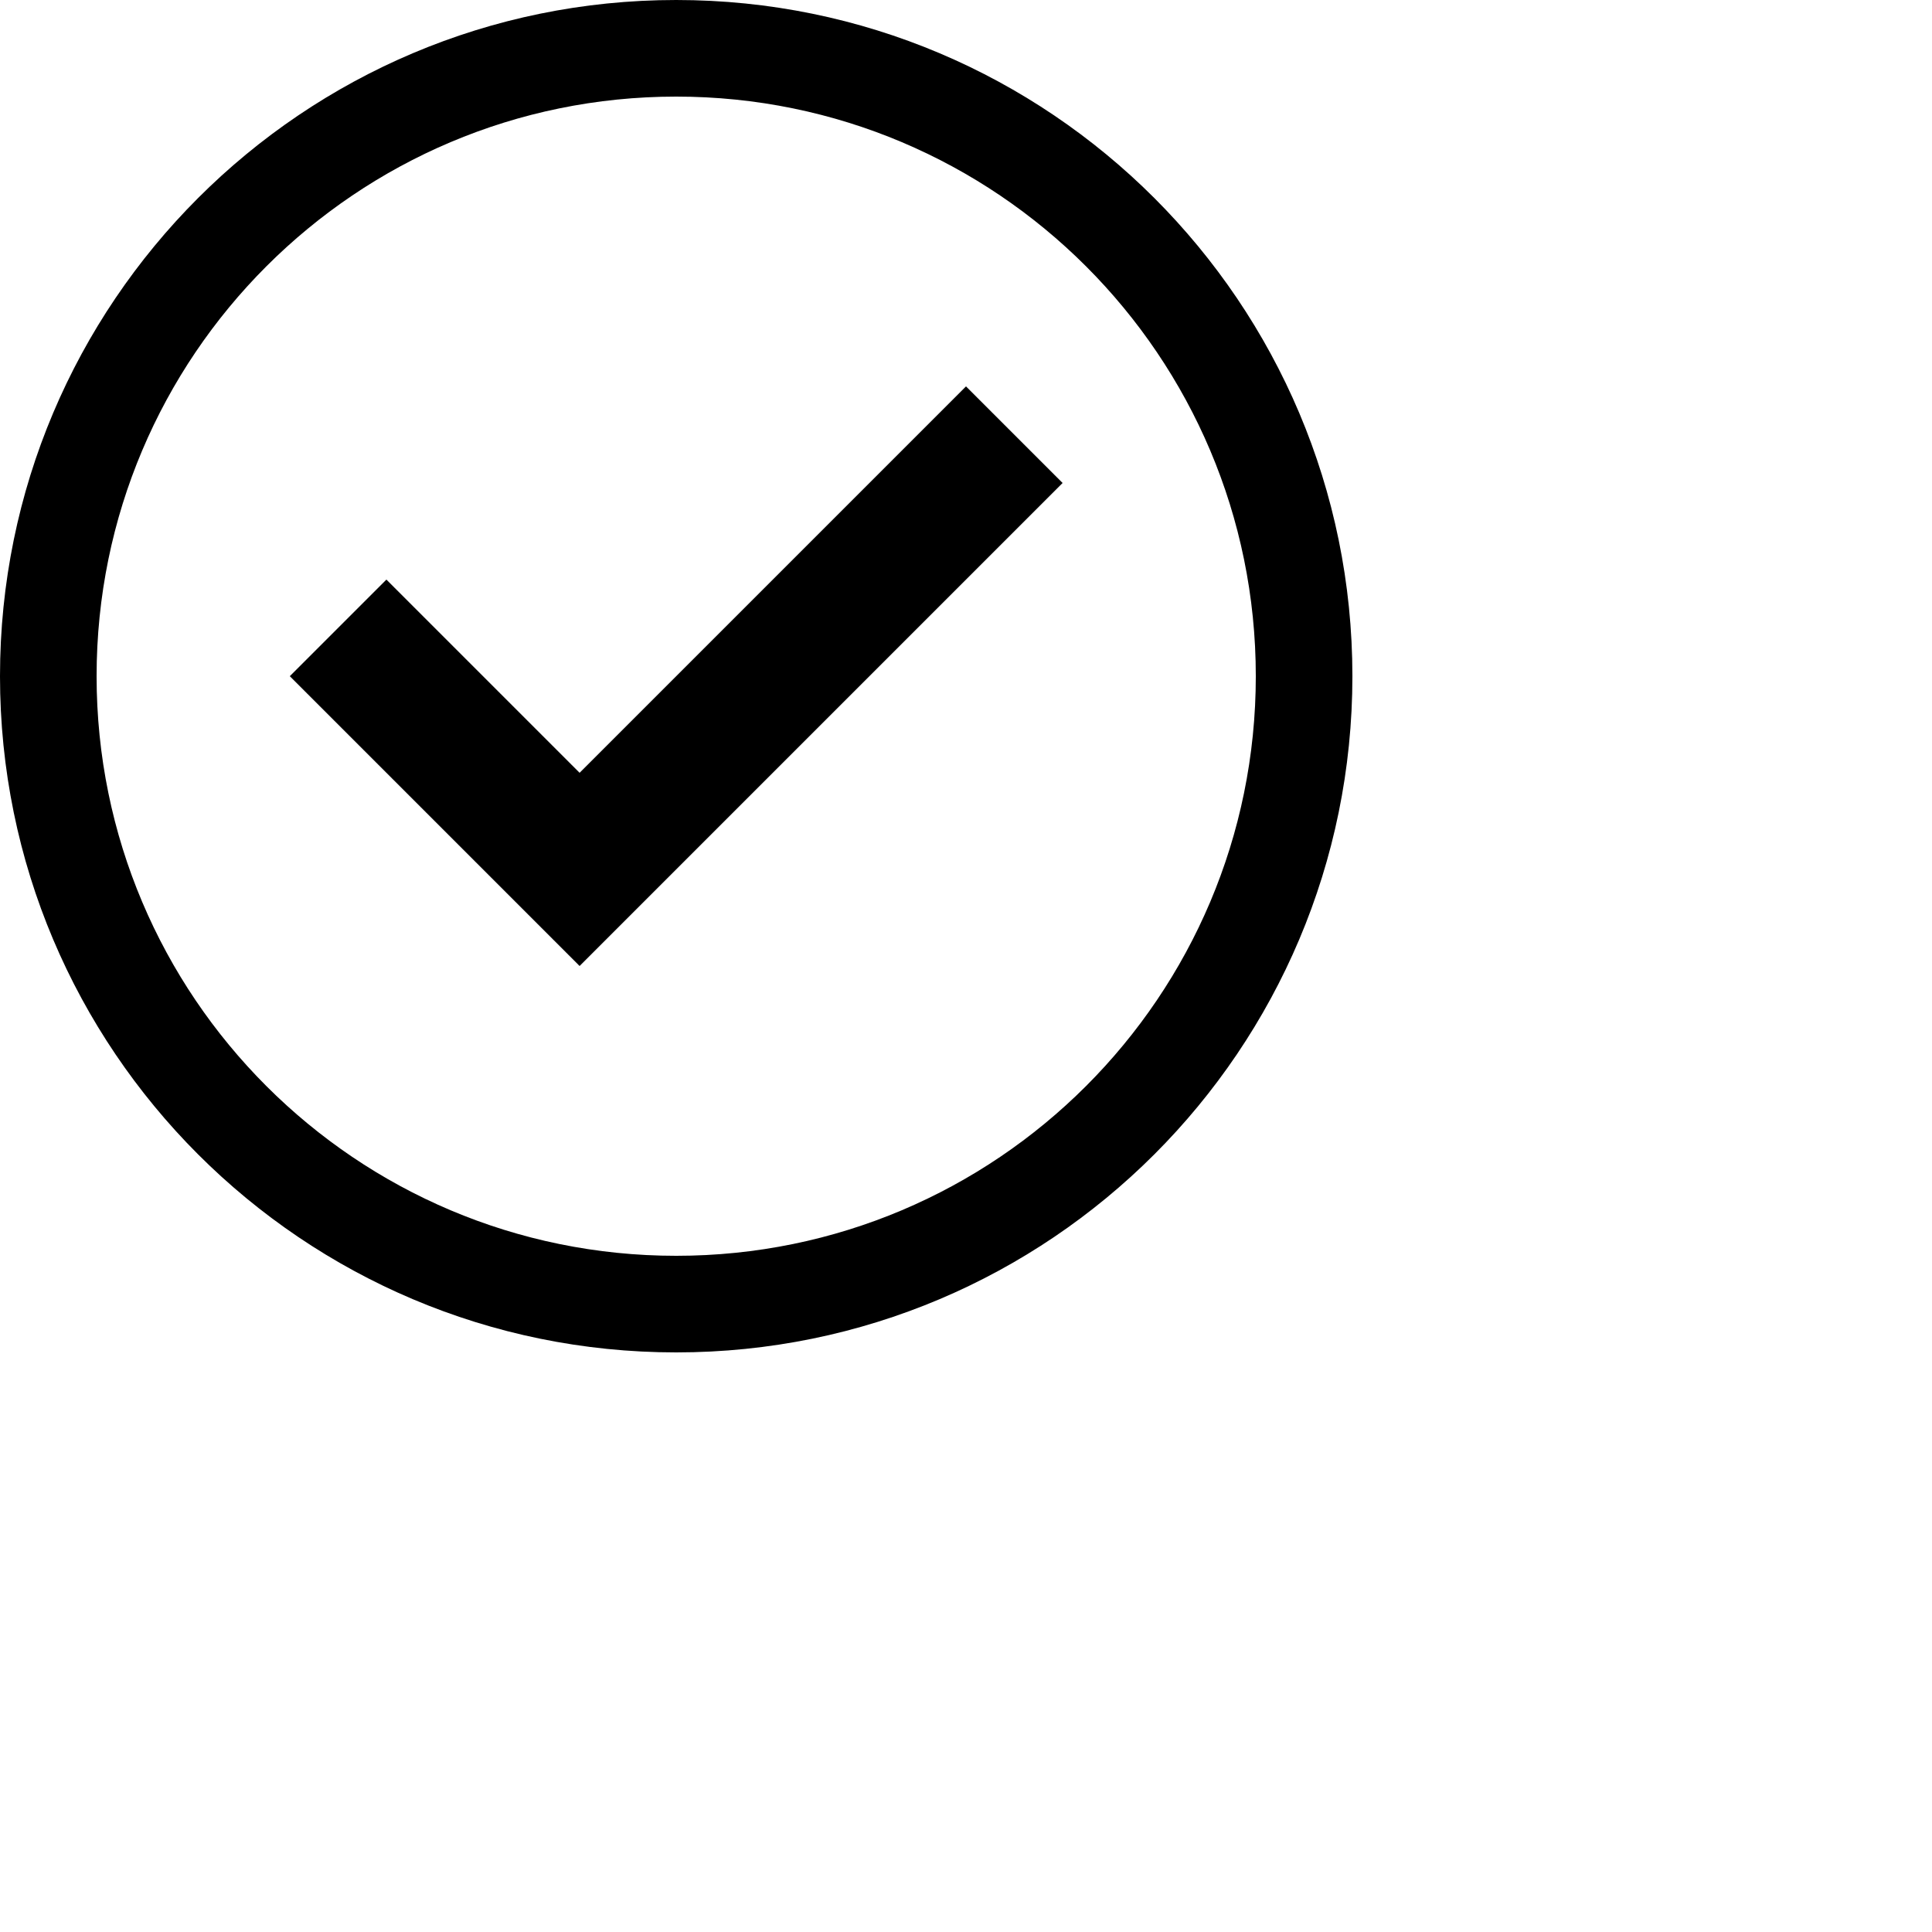 <?xml version="1.0" encoding="UTF-8"?>
<svg width="20px" height="20px" viewBox="0 0 20 20" version="1.1" xmlns="http://www.w3.org/2000/svg" xmlns:xlink="http://www.w3.org/1999/xlink">
    <!-- Generator: sketchtool 48.2 (47327) - http://www.bohemiancoding.com/sketch -->
    <title>check-circle-o</title>
    <desc>Created with sketchtool.</desc>
    <defs></defs>
    <g id="web-app" stroke="none" stroke-width="1" fill="none" fill-rule="evenodd">
        <g id="check-circle-o" fill="#000000">
            <path d="M7,14 C10.866,14 14,10.866 14,7 C14,3.134 10.866,0 7,0 C3.134,0 0,3.134 0,7 C0,10.866 3.134,14 7,14 Z M7,13 C10.314,13 13,10.314 13,7 C13,3.686 10.314,1 7,1 C3.686,1 1,3.686 1,7 C1,10.314 3.686,13 7,13 Z M4,6 L3,7 L6,10 L11,5 L10,4 L6,8 L4,6 Z" id="Combined-Shape"></path>
        </g>
    </g>
</svg>